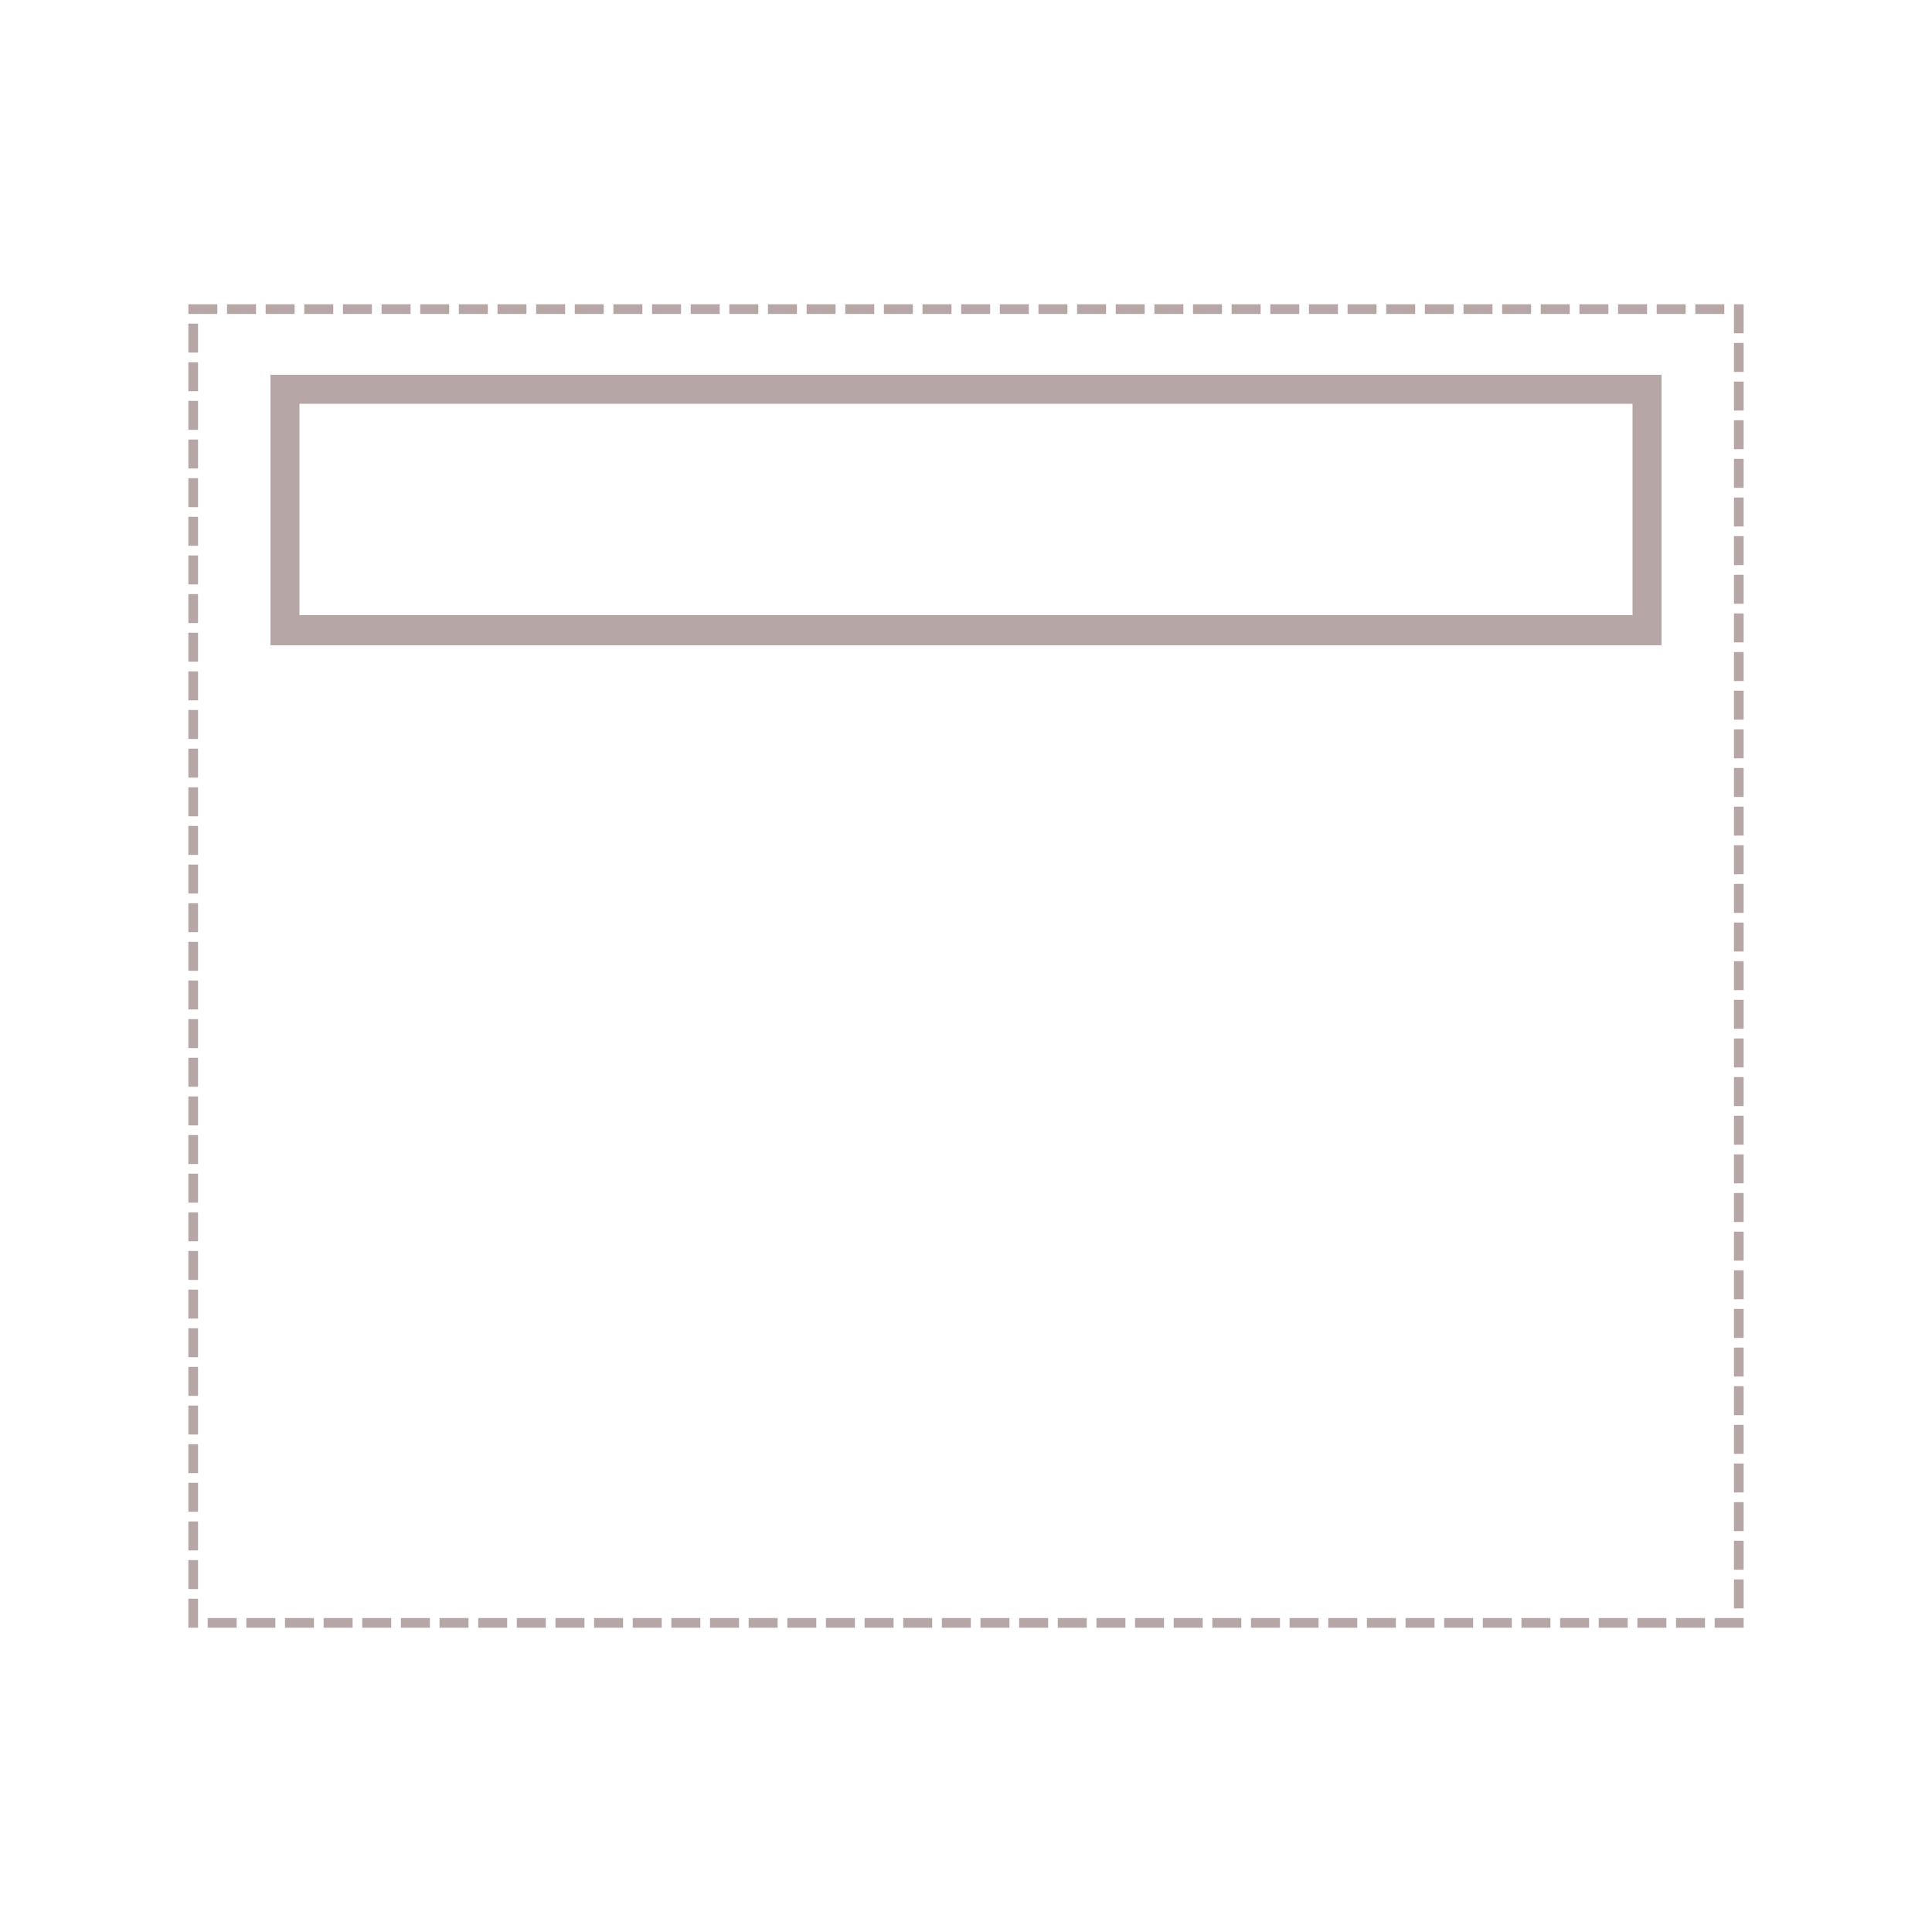 <svg id="Layer_1" data-name="Layer 1" xmlns="http://www.w3.org/2000/svg" viewBox="0 0 50 50"><defs><style>.cls-1{fill:#b6a6a6;}.cls-2{fill:none;stroke:#b6a6a6;stroke-linecap:square;stroke-miterlimit:10;stroke-width:0.25px;stroke-dasharray:0.5;}</style></defs><title>Template_4</title><path class="cls-1" d="M42.25,10.45v5.47H7.75V10.45h34.5M43,9.7H7v7H43v-7Z"/><rect class="cls-2" x="5" y="8" width="40" height="34"/></svg>